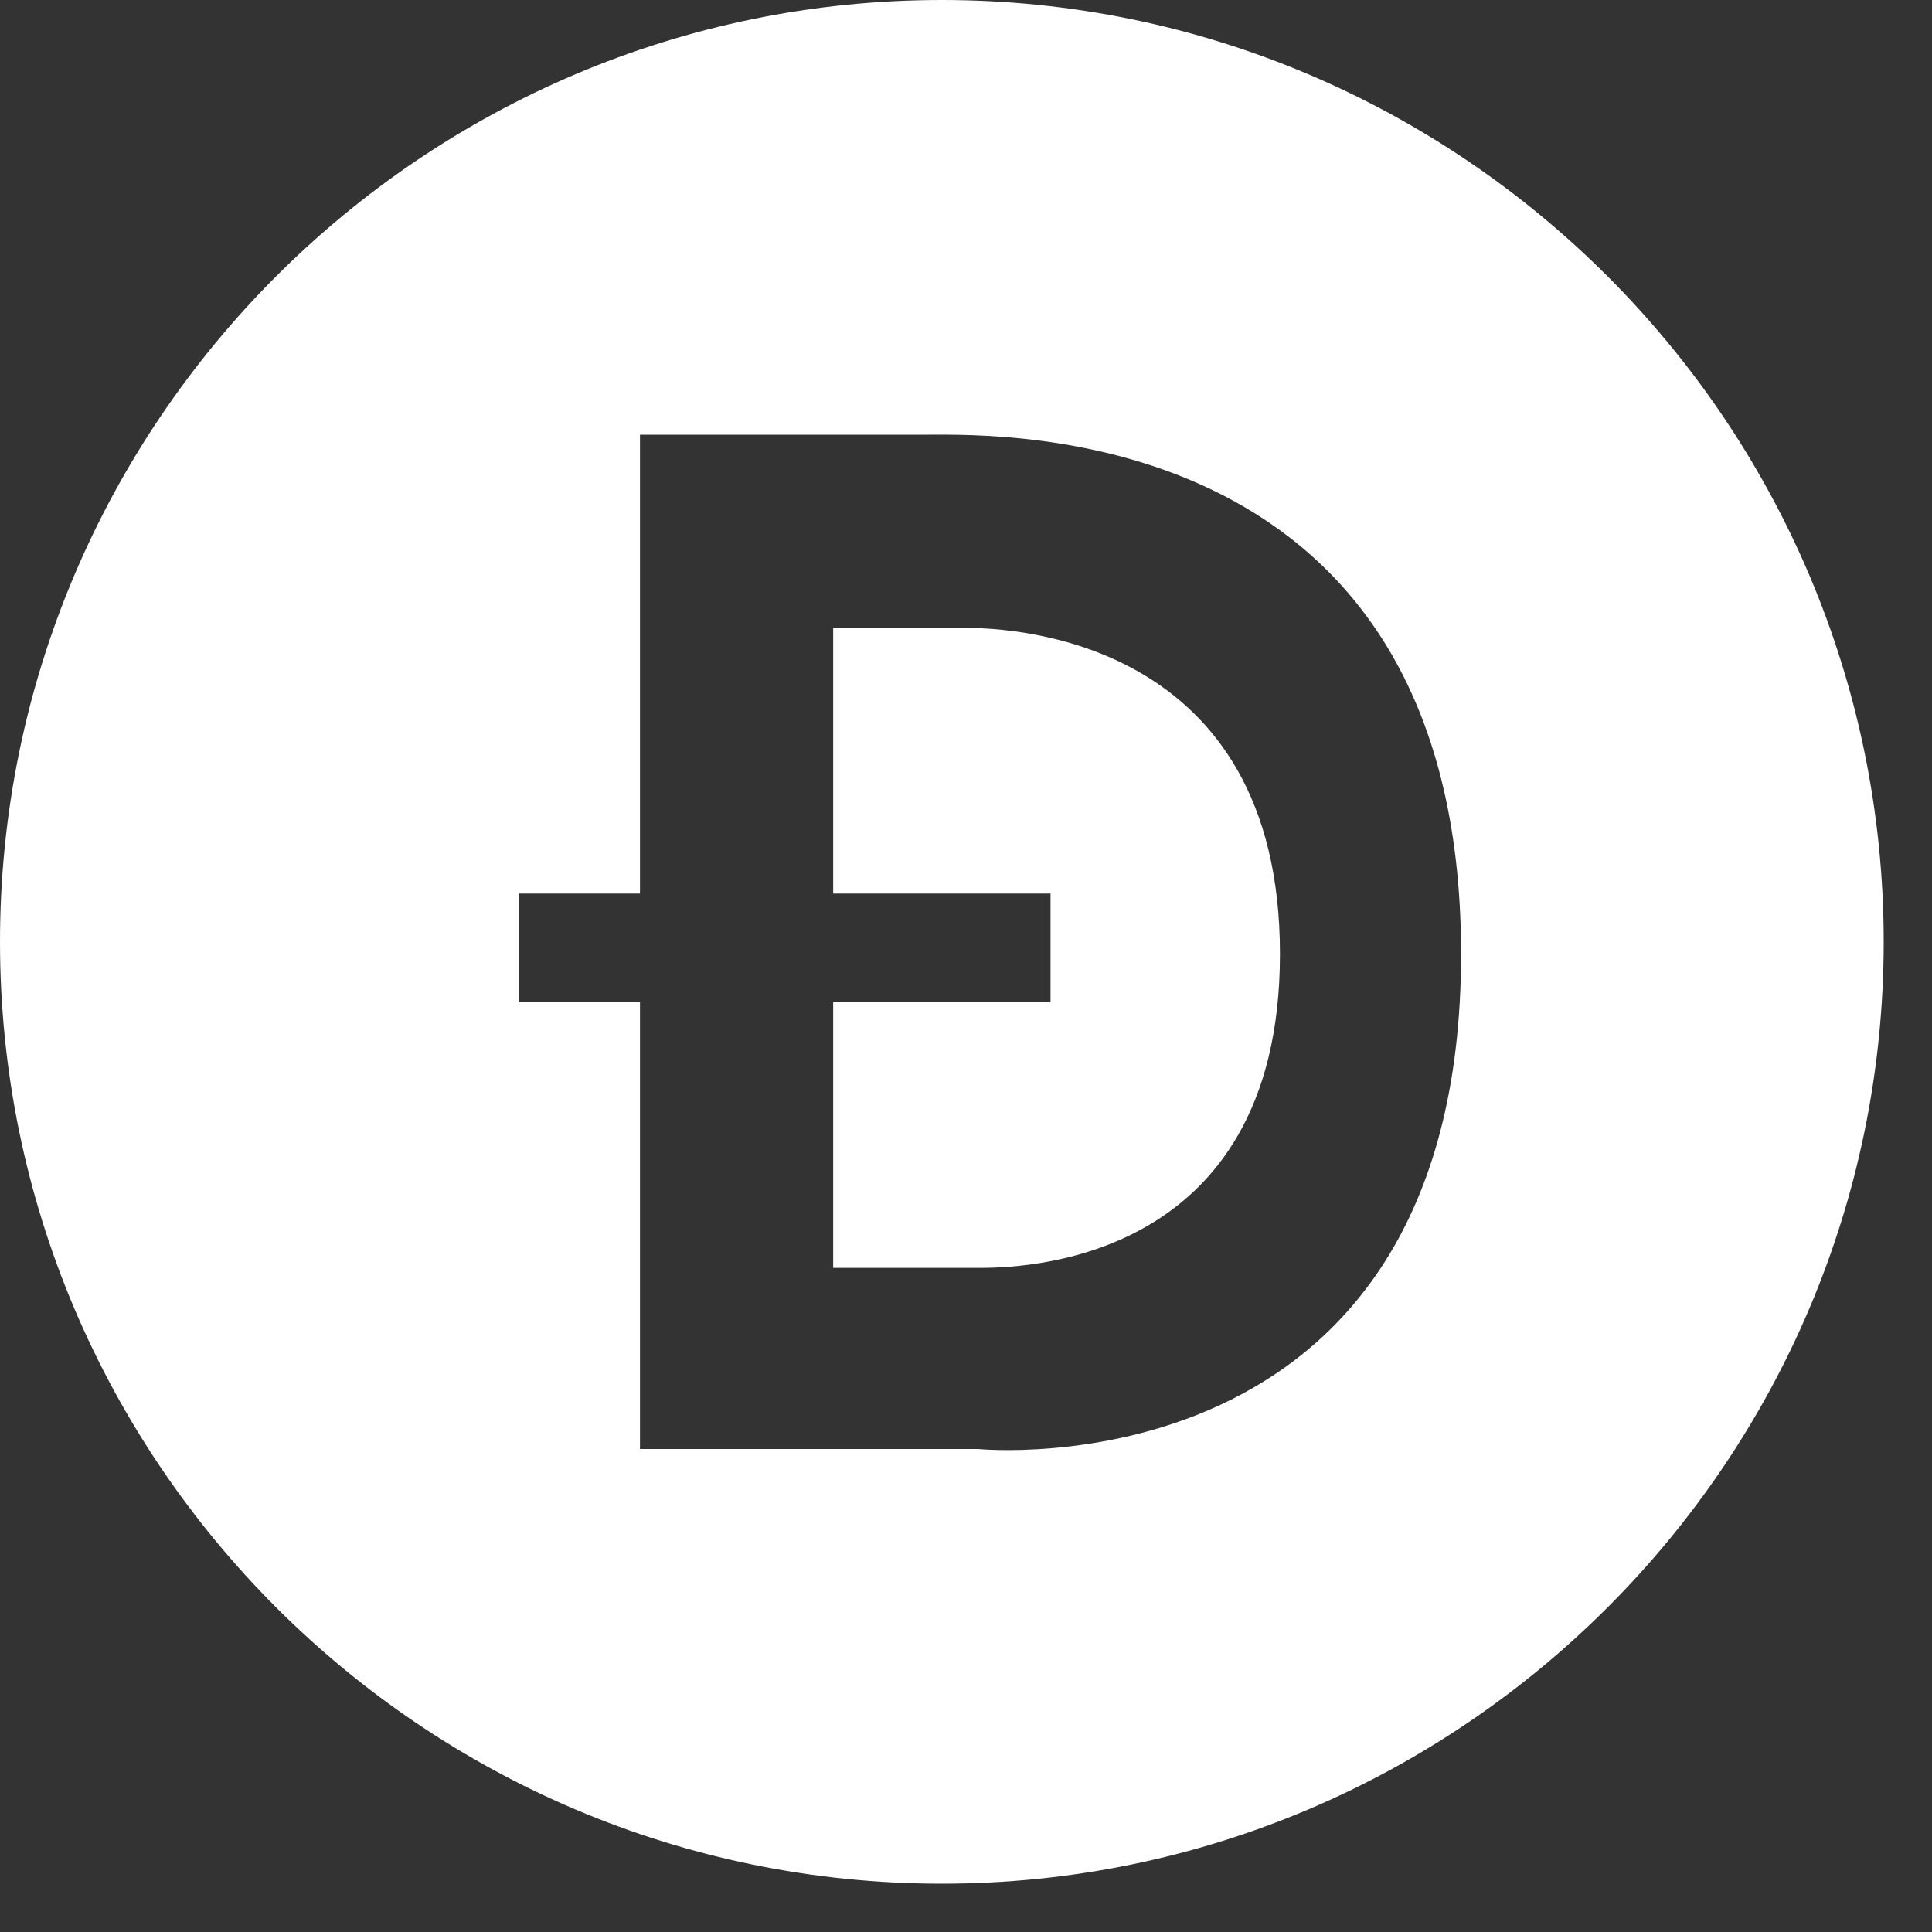 <svg width="16" height="16" viewBox="0 0 16 16" fill="none" xmlns="http://www.w3.org/2000/svg">
<rect x="0" y="0" width="16" height="16" fill="#333333" stroke="none"/>
<path d="M1.1 0H0V2.2H1.8V3.1H0V5.3H1.2C1.5 5.3 3.7 5.3 3.7 2.7C3.7 0.1 1.5 0 1.1 0Z" transform="translate(6.9 5.2)" fill="white"/>
<path d="M7.8 0C3.5 0 0 3.5 0 7.8C0 12.1 3.5 15.6 7.8 15.6C12.1 15.6 15.6 12.1 15.6 7.8C15.6 3.5 12.1 0 7.8 0ZM8.1 12H5.3V8.3H4.3V7.4H5.3V3.6H7.7C8.3 3.6 12.1 3.5 12.1 7.9C12.1 12.4 8.1 12 8.1 12Z" fill="white"/>
</svg>
